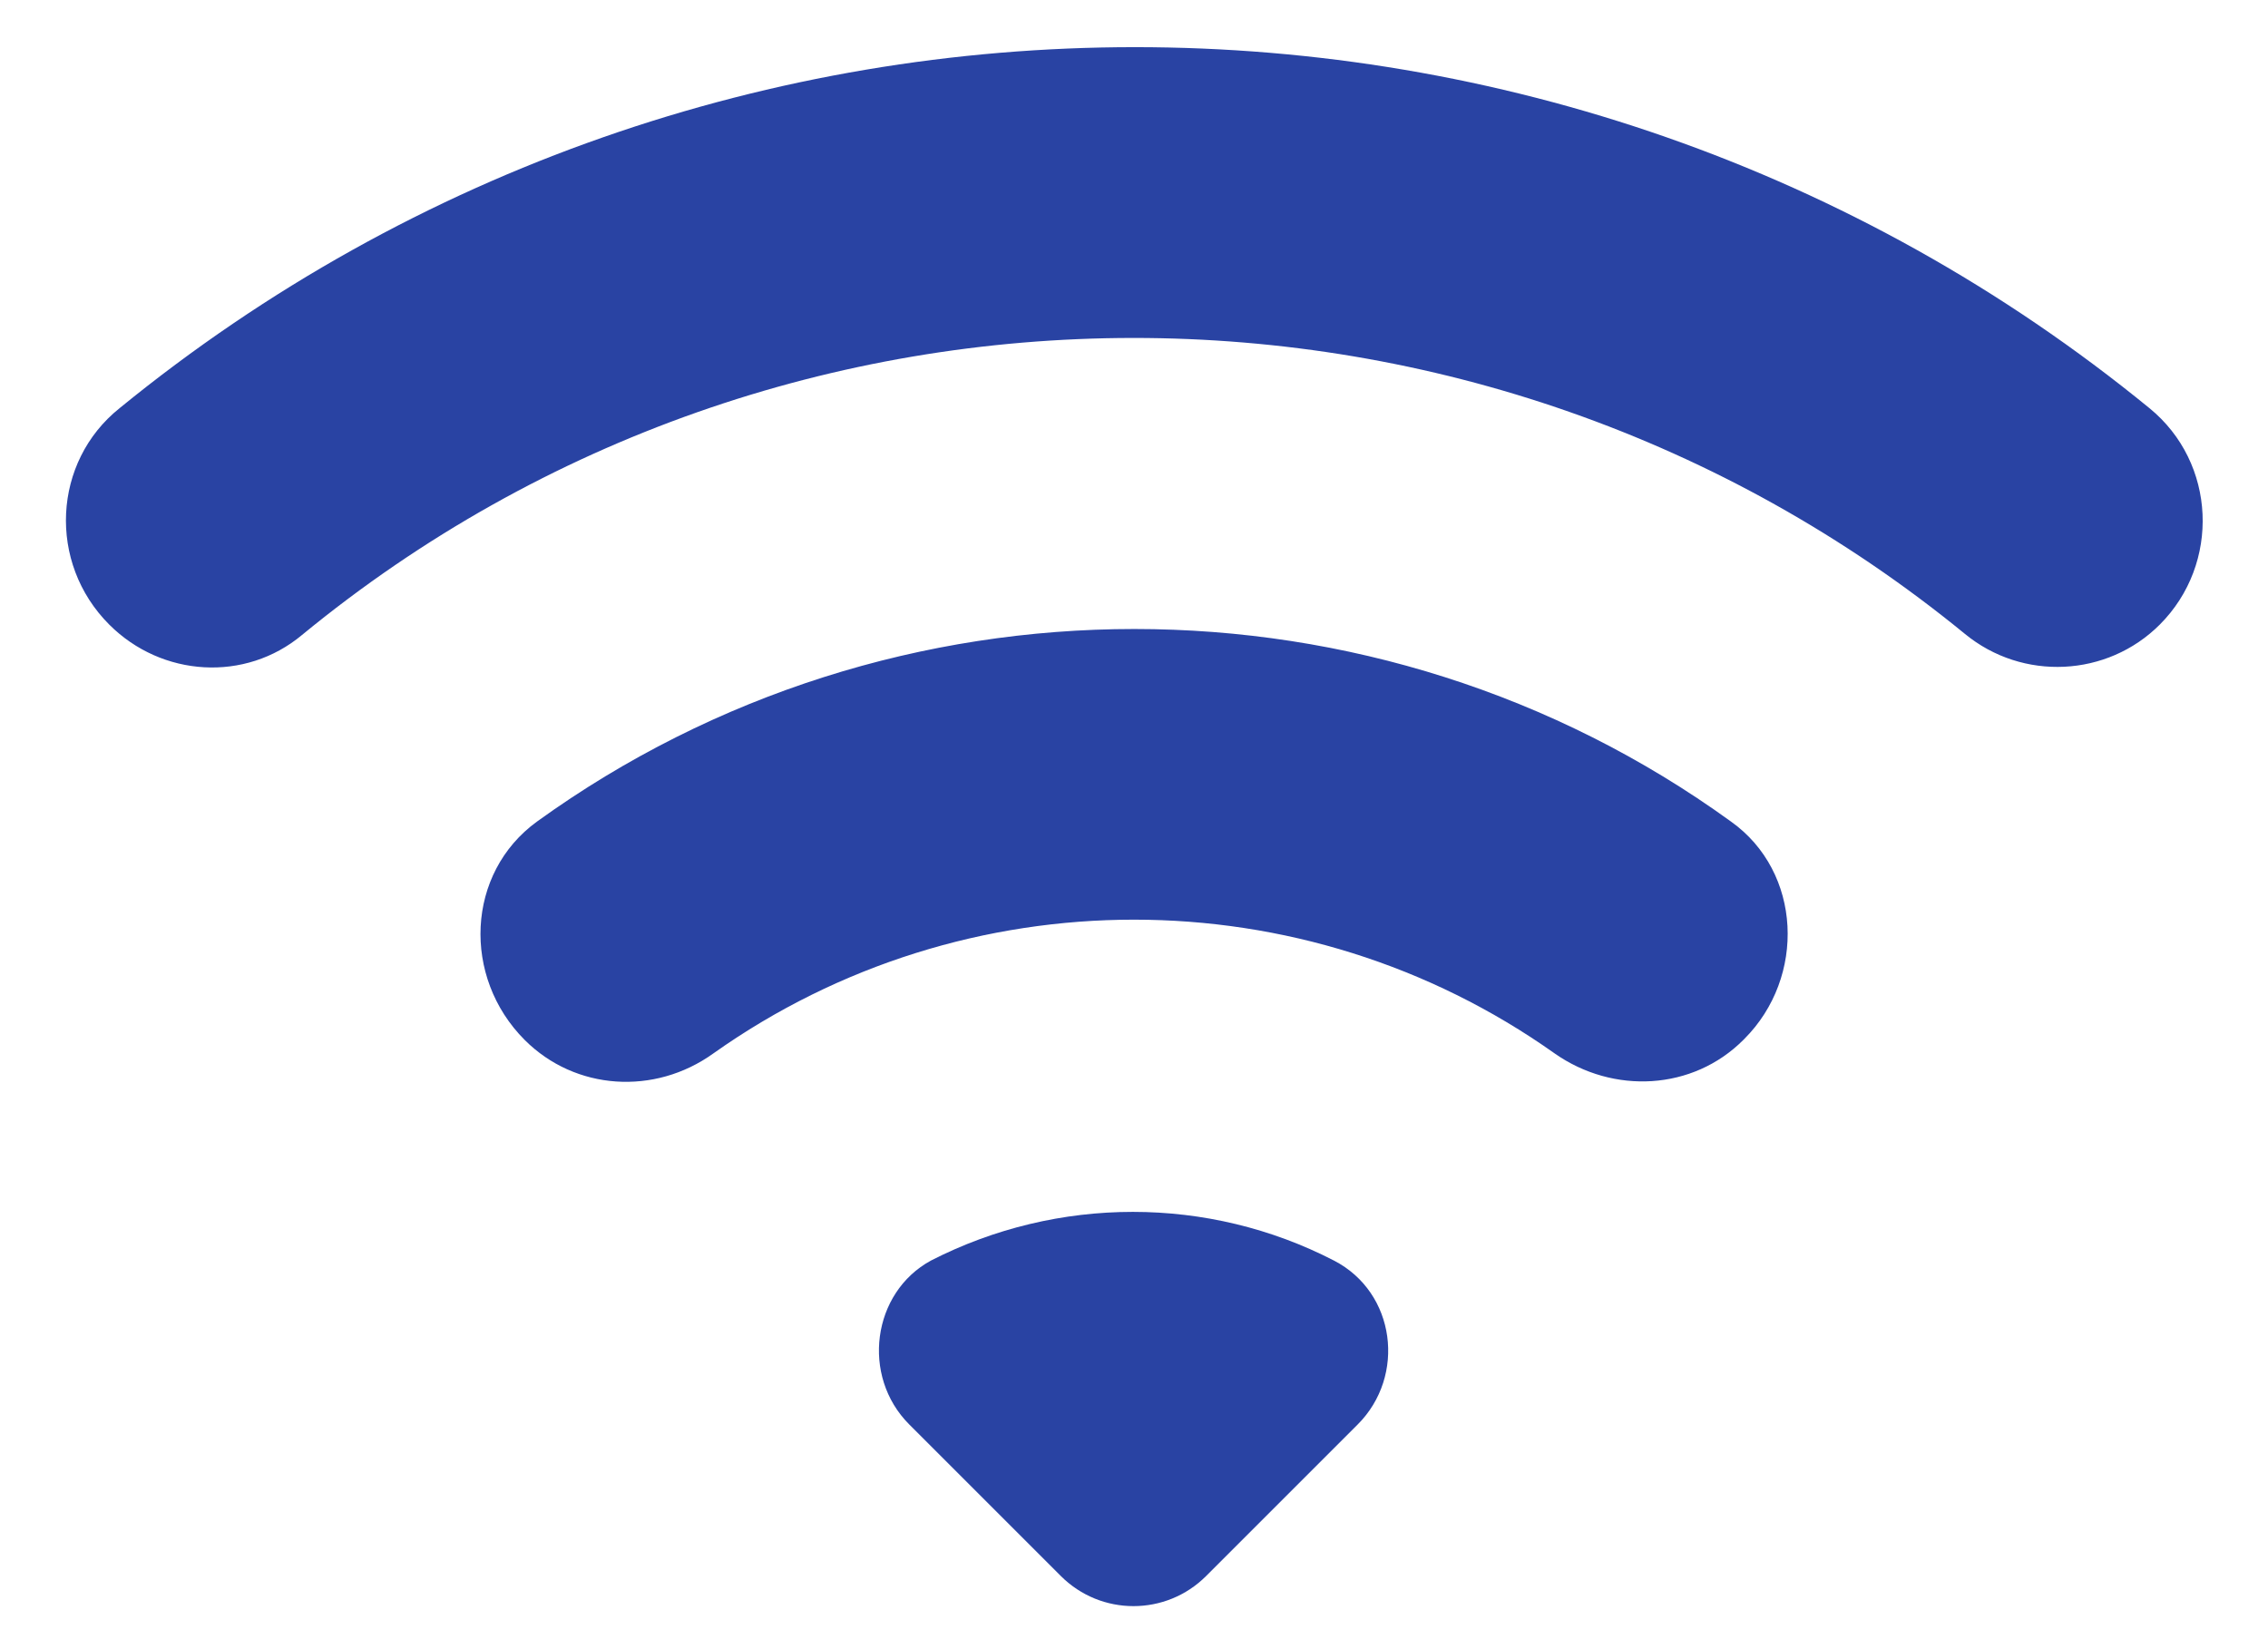 <svg width="22" height="16" viewBox="0 0 22 16" fill="none" xmlns="http://www.w3.org/2000/svg">
<path d="M1.06 6.06C1.57 6.57 2.38 6.62 2.93 6.16C7.6 2.32 14.38 2.32 19.06 6.15C19.62 6.61 20.44 6.57 20.95 6.06C21.54 5.47 21.5 4.49 20.85 3.96C15.14 -0.71 6.88 -0.71 1.16 3.96C0.51 4.48 0.46 5.46 1.06 6.06ZM8.82 13.82L10.29 15.29C10.68 15.68 11.31 15.68 11.7 15.29L13.17 13.82C13.64 13.35 13.54 12.54 12.94 12.23C11.72 11.6 10.26 11.6 9.03 12.23C8.46 12.54 8.35 13.35 8.82 13.82ZM5.09 10.09C5.58 10.58 6.35 10.63 6.92 10.22C9.36 8.49 12.64 8.49 15.08 10.22C15.65 10.62 16.42 10.58 16.91 10.09L16.92 10.08C17.52 9.48 17.48 8.46 16.79 7.97C13.35 5.48 8.66 5.48 5.21 7.97C4.52 8.47 4.48 9.48 5.09 10.09Z" fill="#2943A3"/>
</svg>
